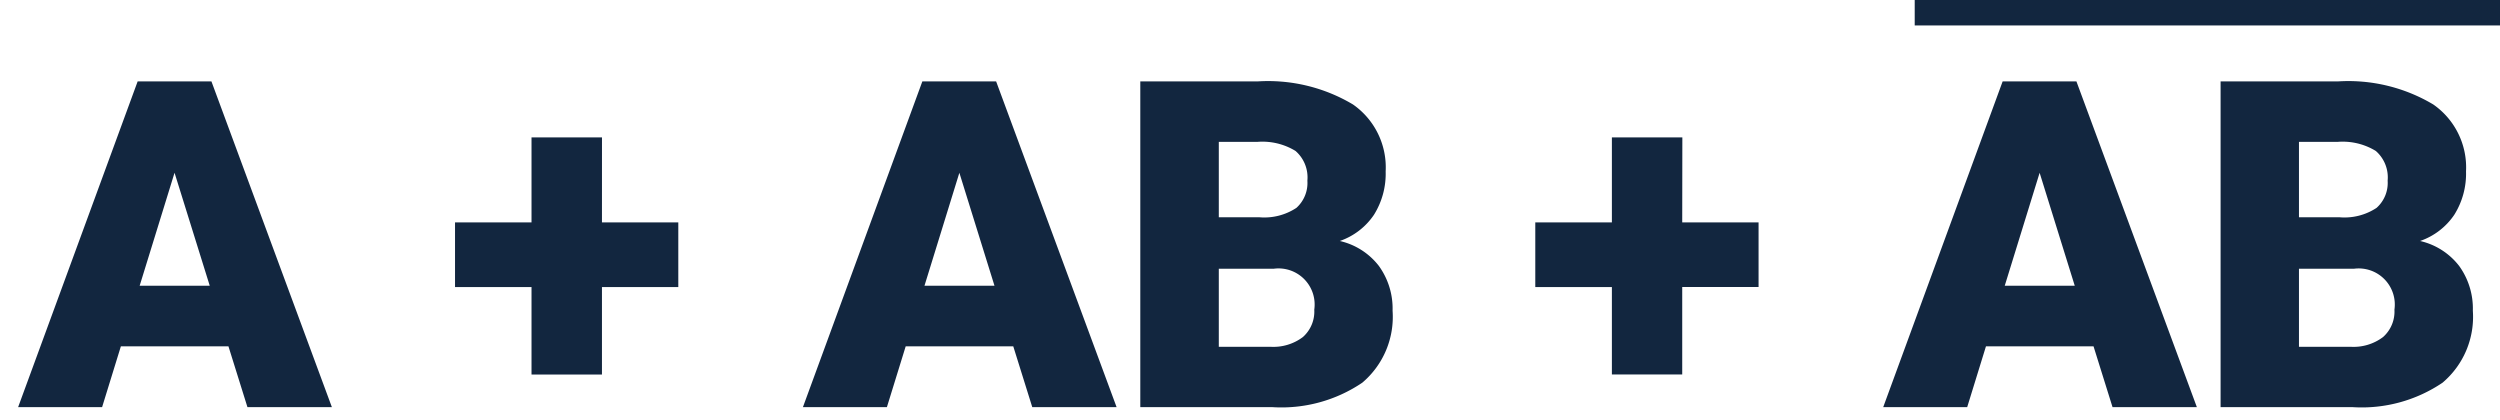 <svg xmlns="http://www.w3.org/2000/svg" width="98.242" height="16.5" viewBox="0 0 98.242 16.5">
  <g id="Grupo_66048" data-name="Grupo 66048" transform="translate(-128.758 8497)">
    <g id="Grupo_66047" data-name="Grupo 66047" transform="translate(50.5 5)">
      <path id="Trazado_111041" data-name="Trazado 111041" d="M8.235-2.391H4.008L3.27,0h-3.3L4.667-12.8h2.9L12.3,0H8.982ZM4.746-4.772H7.5L6.117-9.211ZM22.913-7.26h3v2.54h-3v3.437H20.145V-4.72H17.139V-7.26h3.006V-10.6h2.769ZM39.076-2.391H34.849L34.11,0h-3.3l4.693-12.8h2.9L43.137,0H39.823ZM35.587-4.772h2.751l-1.38-4.438ZM44.068,0V-12.8h4.6a6.509,6.509,0,0,1,3.757.905A3.012,3.012,0,0,1,53.71-9.264a3.045,3.045,0,0,1-.457,1.7A2.663,2.663,0,0,1,51.908-6.53a2.7,2.7,0,0,1,1.538.984,2.862,2.862,0,0,1,.536,1.758A3.388,3.388,0,0,1,52.792-.962,5.667,5.667,0,0,1,49.263,0Zm3.085-5.44v3.067h2.021a1.923,1.923,0,0,0,1.283-.382,1.338,1.338,0,0,0,.448-1.077A1.419,1.419,0,0,0,49.315-5.44Zm0-2.021h1.608a2.285,2.285,0,0,0,1.441-.37A1.314,1.314,0,0,0,50.634-8.9a1.379,1.379,0,0,0-.466-1.168,2.493,2.493,0,0,0-1.5-.357H47.153Zm18.211.2h3v2.54h-3v3.437H62.6V-4.72H59.59V-7.26H62.6V-10.6h2.769ZM81.527-2.391H77.3L76.562,0h-3.3l4.693-12.8h2.9L85.588,0H82.274ZM78.038-4.772h2.751l-1.38-4.438ZM86.52,0V-12.8h4.6a6.509,6.509,0,0,1,3.757.905,3.012,3.012,0,0,1,1.288,2.628,3.045,3.045,0,0,1-.457,1.7A2.663,2.663,0,0,1,94.359-6.53a2.7,2.7,0,0,1,1.538.984,2.862,2.862,0,0,1,.536,1.758A3.388,3.388,0,0,1,95.243-.962,5.667,5.667,0,0,1,91.714,0ZM89.6-5.44v3.067h2.021a1.923,1.923,0,0,0,1.283-.382,1.338,1.338,0,0,0,.448-1.077A1.419,1.419,0,0,0,91.767-5.44Zm0-2.021h1.608a2.285,2.285,0,0,0,1.441-.37A1.314,1.314,0,0,0,93.085-8.9a1.379,1.379,0,0,0-.466-1.168,2.493,2.493,0,0,0-1.5-.357H89.6Z" transform="translate(79 -8486)" fill="#12263f" stroke="rgba(0,0,0,0)" stroke-width="1"/>
    </g>
    <path id="Trazado_111042" data-name="Trazado 111042" d="M0,0H23" transform="translate(204 -8496.5)" fill="none" stroke="#12263f" stroke-width="1"/>
  </g>
</svg>
